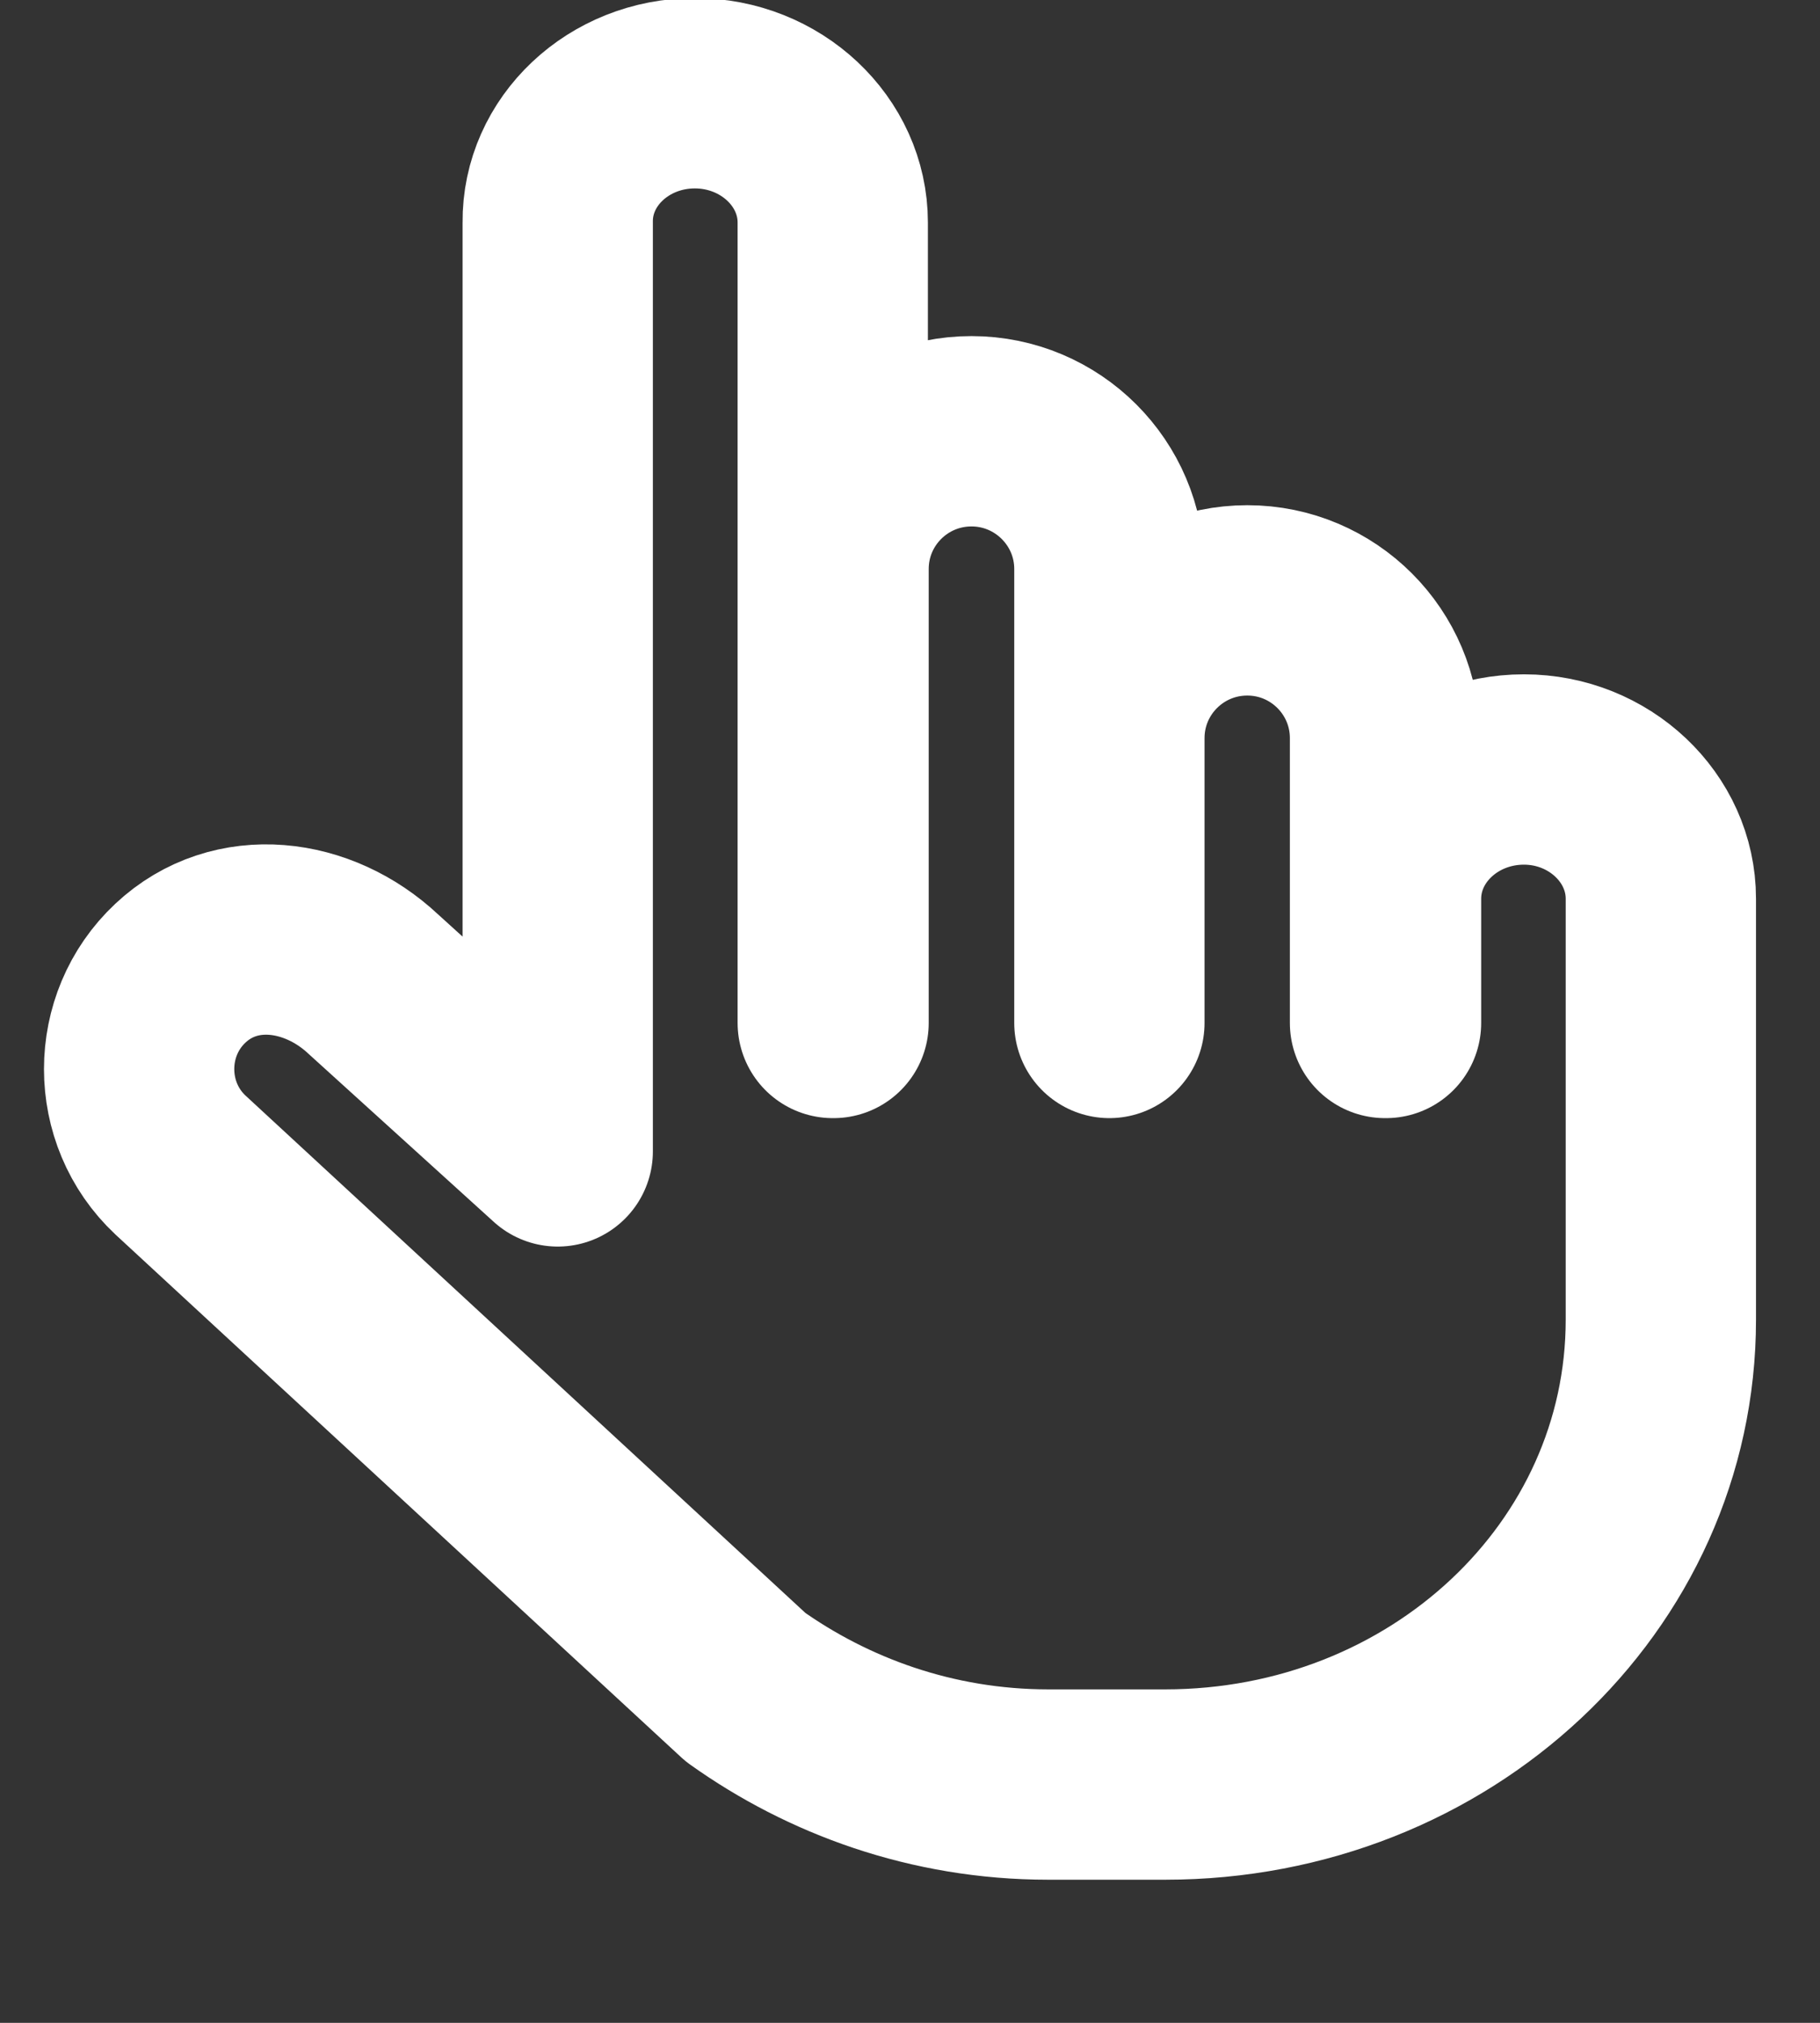 <svg width="9" height="10" viewBox="0 0 9 10" fill="none" xmlns="http://www.w3.org/2000/svg">
<rect x="0" y="0" width="9" height="10" fill="#333333" stroke="none"/>
<path d="M4.122 5.057V2.813C4.122 2.437 4.427 2.132 4.804 2.132C5.18 2.132 5.486 2.437 5.486 2.813V5.057V3.649C5.486 3.273 5.791 2.968 6.168 2.968C6.544 2.968 6.849 3.273 6.849 3.649V5.057H6.854V4.443C6.854 4.092 7.159 3.804 7.536 3.804C7.908 3.804 8.213 4.092 8.213 4.443V6.524C8.213 7.798 7.121 8.822 5.762 8.822H5.184C4.607 8.822 4.093 8.63 3.687 8.341L0.892 5.759C0.62 5.504 0.62 5.066 0.892 4.811C1.164 4.556 1.574 4.61 1.846 4.865L2.758 5.692V1.1C2.754 0.749 3.059 0.461 3.436 0.461C3.812 0.461 4.118 0.749 4.118 1.1V5.057" stroke="white" stroke-width="0.941" stroke-linecap="round" stroke-linejoin="round"/>
</svg>
